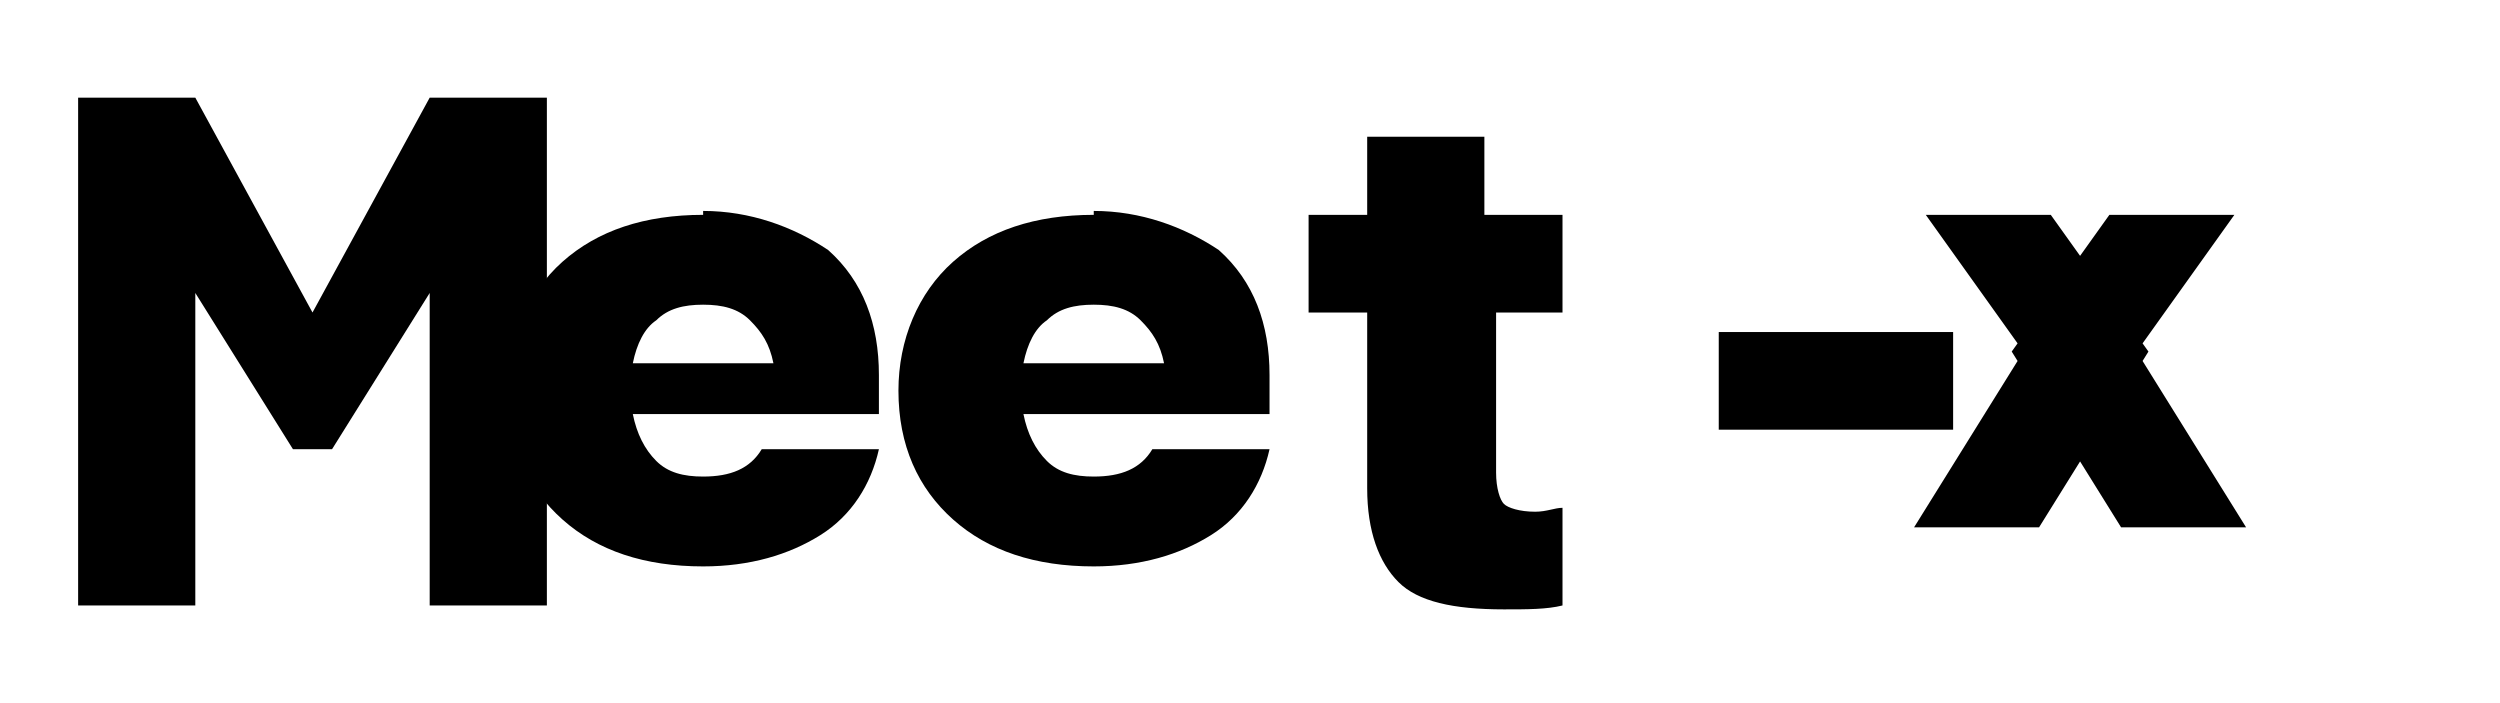 <svg viewBox="0 0 64 18" xmlns="http://www.w3.org/2000/svg">
  <g fill="#000">
    <!-- M -->
    <path d="M2 2.5v13h3v-8l2.5 4h1l2.5-4v8h3v-13h-3l-3 5.5-3-5.5z"/>
    <!-- e -->
    <path d="M18 5.5c-1.5 0-2.7.4-3.6 1.2-.9.8-1.4 2-1.4 3.3 0 1.4.5 2.5 1.4 3.3.9.8 2.1 1.2 3.6 1.2 1.2 0 2.2-.3 3-.8.8-.5 1.3-1.3 1.5-2.2h-3c-.3.5-.8.7-1.5.7-.5 0-.9-.1-1.2-.4-.3-.3-.5-.7-.6-1.2h6.3v-1c0-1.3-.4-2.4-1.3-3.2-.9-.6-2-1-3.2-1zm-1.8 3.8c.1-.5.3-.9.6-1.1.3-.3.7-.4 1.2-.4.5 0 .9.1 1.2.4.3.3.5.6.6 1.1h-3.6z"/>
    <!-- e -->
    <path d="M28 5.5c-1.5 0-2.7.4-3.6 1.2-.9.8-1.4 2-1.4 3.3 0 1.4.5 2.5 1.4 3.3.9.8 2.1 1.2 3.6 1.2 1.2 0 2.2-.3 3-.8.8-.5 1.3-1.3 1.5-2.2h-3c-.3.5-.8.7-1.5.7-.5 0-.9-.1-1.2-.4-.3-.3-.5-.7-.6-1.2h6.3v-1c0-1.3-.4-2.4-1.3-3.2-.9-.6-2-1-3.2-1zm-1.8 3.8c.1-.5.3-.9.6-1.1.3-.3.7-.4 1.2-.4.5 0 .9.1 1.2.4.3.3.5.6.6 1.1h-3.6z"/>
    <!-- t -->
    <path d="M38 3.5h-3v2h-1.5v2.5H35v4.5c0 1.1.3 1.9.8 2.4.5.5 1.4.7 2.7.7.6 0 1.1 0 1.5-.1v-2.5c-.2 0-.4.1-.7.1-.4 0-.7-.1-.8-.2-.1-.1-.2-.4-.2-.8V8h1.7V5.5H38v-2z"/>
    <!-- - -->
    <path d="M44 8.5v2.5h6v-2.5z"/>
    <!-- x -->
    <path d="M54 5.5l-2.5 3.5 2.8 4.5h3.2l-2.8-4.5 2.5-3.5h-3.2zm-4.7 0l2.5 3.5-2.8 4.5h3.2l2.8-4.5-2.5-3.5h-3.2z"/>
  </g>
</svg>
